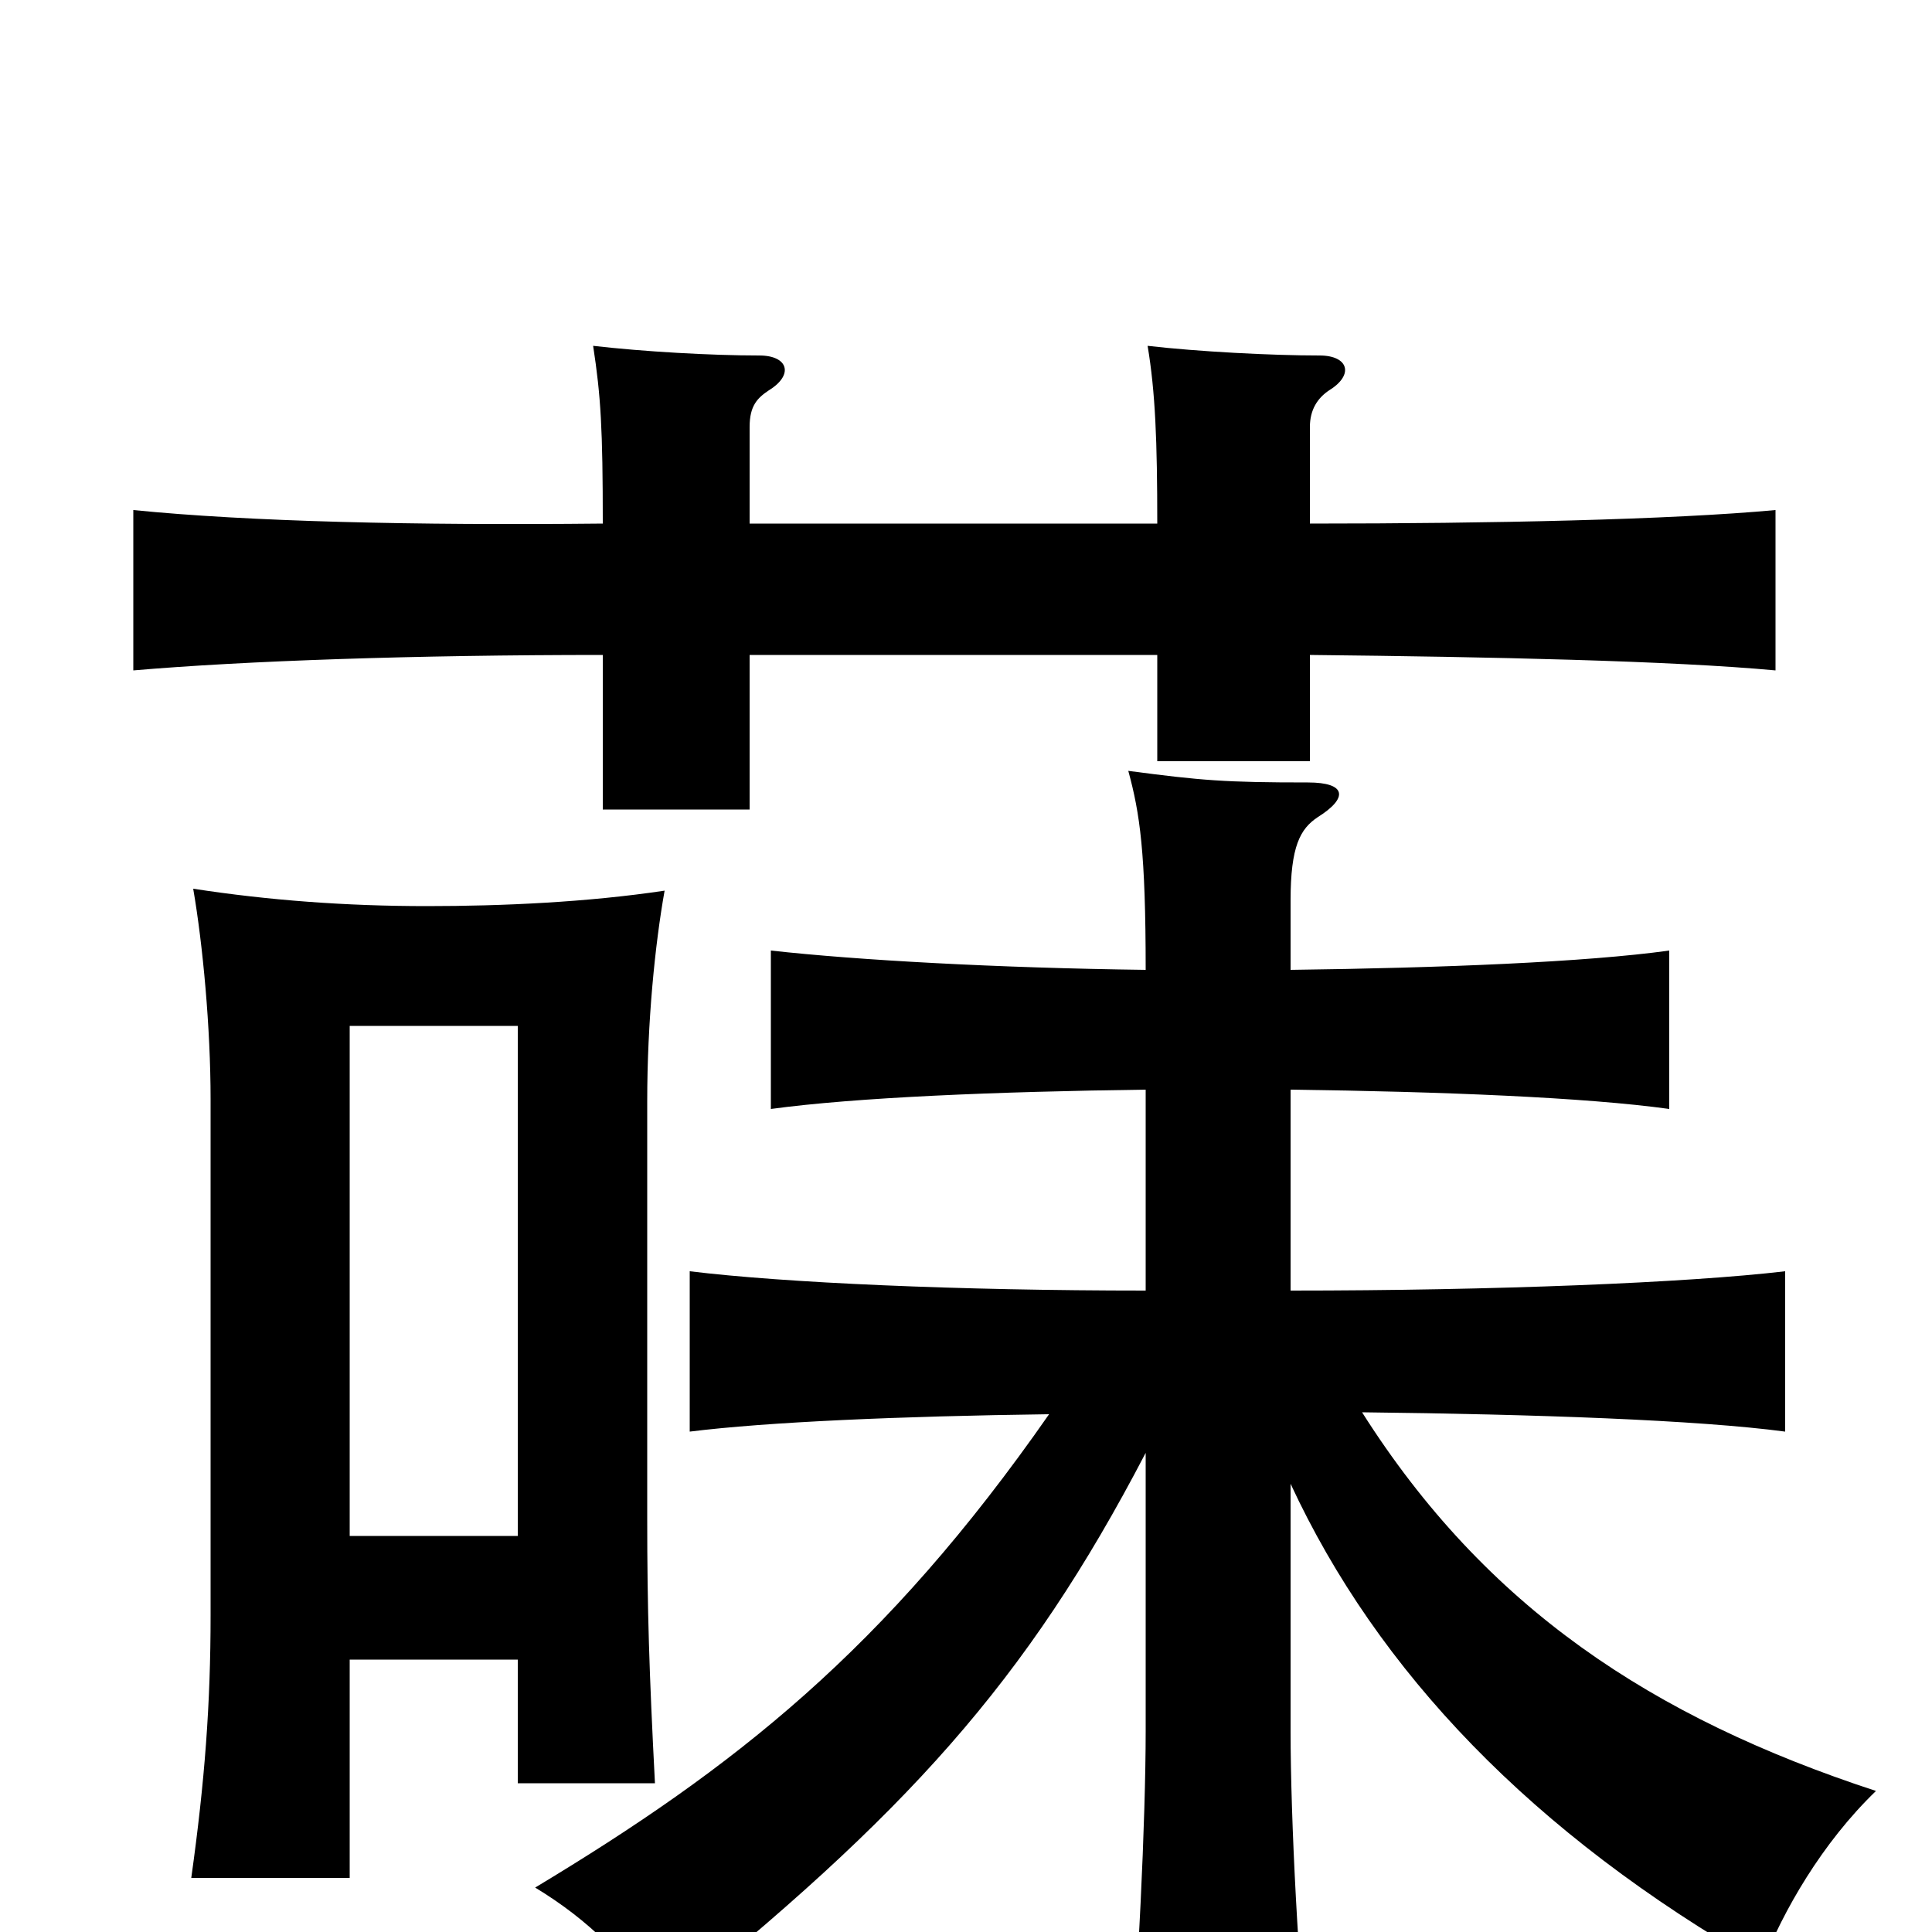<svg xmlns="http://www.w3.org/2000/svg" viewBox="0 -1000 1000 1000">
	<path fill="#000000" d="M268 -205H181V-469H268ZM181 -141H268V-77H339C336 -135 335 -167 335 -214V-430C335 -471 339 -511 344 -539C304 -533 260 -531 221 -531C179 -531 139 -534 100 -540C105 -511 109 -468 109 -431V-164C109 -118 106 -78 99 -28H181ZM678 -729V-779C678 -788 682 -794 688 -798C701 -806 698 -816 683 -816C658 -816 620 -818 594 -821C598 -797 599 -772 599 -729H388V-779C388 -790 392 -794 398 -798C411 -806 408 -816 393 -816C368 -816 333 -818 307 -821C311 -795 312 -778 312 -729C214 -728 129 -730 69 -736V-653C127 -658 215 -661 312 -661V-581H388V-661H599V-606H678V-661C772 -660 865 -658 919 -653V-736C865 -731 772 -729 678 -729ZM668 -498V-534C668 -562 673 -571 682 -577C698 -587 697 -595 677 -595C634 -595 622 -596 584 -601C590 -579 593 -559 593 -498C516 -499 444 -503 399 -508V-426C443 -432 516 -435 593 -436V-332C496 -332 406 -336 357 -342V-259C397 -264 466 -267 543 -268C458 -146 380 -85 277 -23C305 -6 325 14 342 41C469 -61 531 -129 593 -248V-104C593 -59 589 28 584 76H678C672 21 668 -59 668 -104V-232C713 -135 793 -51 912 17C923 -11 943 -46 971 -73C855 -111 769 -168 705 -269C795 -268 879 -265 924 -259V-342C873 -336 773 -332 668 -332V-436C746 -435 821 -432 864 -426V-508C821 -502 746 -499 668 -498Z"/>
</svg>